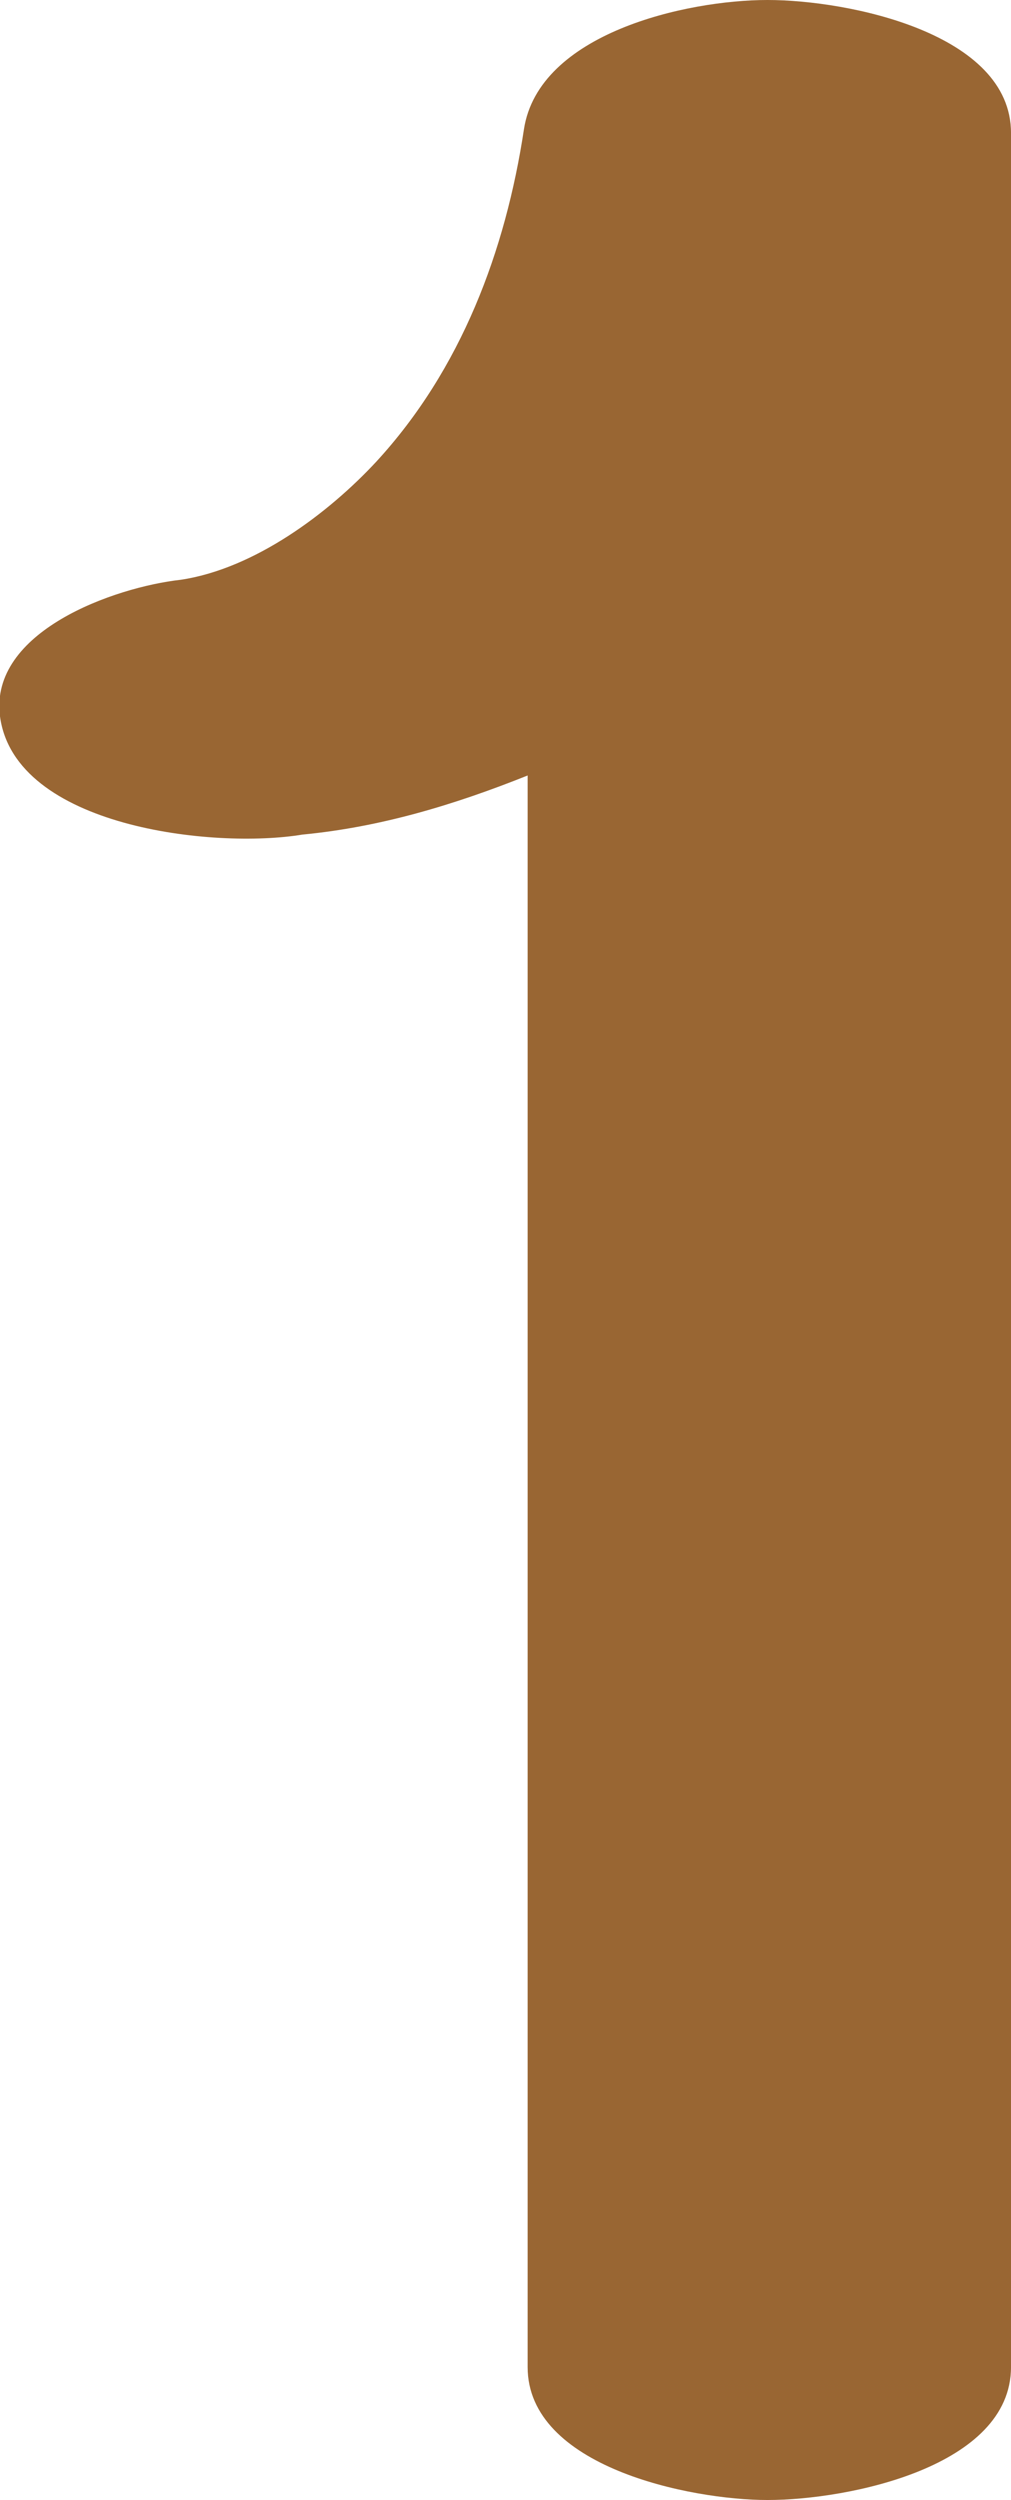 <?xml version="1.0" encoding="UTF-8"?>
<!DOCTYPE svg PUBLIC "-//W3C//DTD SVG 1.1//EN" "http://www.w3.org/Graphics/SVG/1.1/DTD/svg11.dtd">
<!-- Creator: CorelDRAW X8 -->
<svg xmlns="http://www.w3.org/2000/svg" xml:space="preserve" width="274px" height="677px" version="1.1" style="shape-rendering:geometricPrecision; text-rendering:geometricPrecision; image-rendering:optimizeQuality; fill-rule:evenodd; clip-rule:evenodd"
viewBox="0 0 274 677"
 xmlns:xlink="http://www.w3.org/1999/xlink">
 <defs>
  <style type="text/css">
   <![CDATA[
    .fil0 {fill:#996633;fill-rule:nonzero}
   ]]>
  </style>
 </defs>
 <g id="Layer_x0020_1">
  <path class="fil0" d="M0 194c-3,-23 31,-35 49,-37 20,-3 40,-18 53,-32 23,-25 35,-57 40,-90 4,-26 44,-35 66,-35 22,0 66,9 66,36l0 605c0,27 -44,36 -66,36 -21,0 -65,-9 -65,-36l0 -431c-20,8 -40,14 -61,16 -24,4 -78,-2 -82,-32z"/>
 </g>
</svg>
